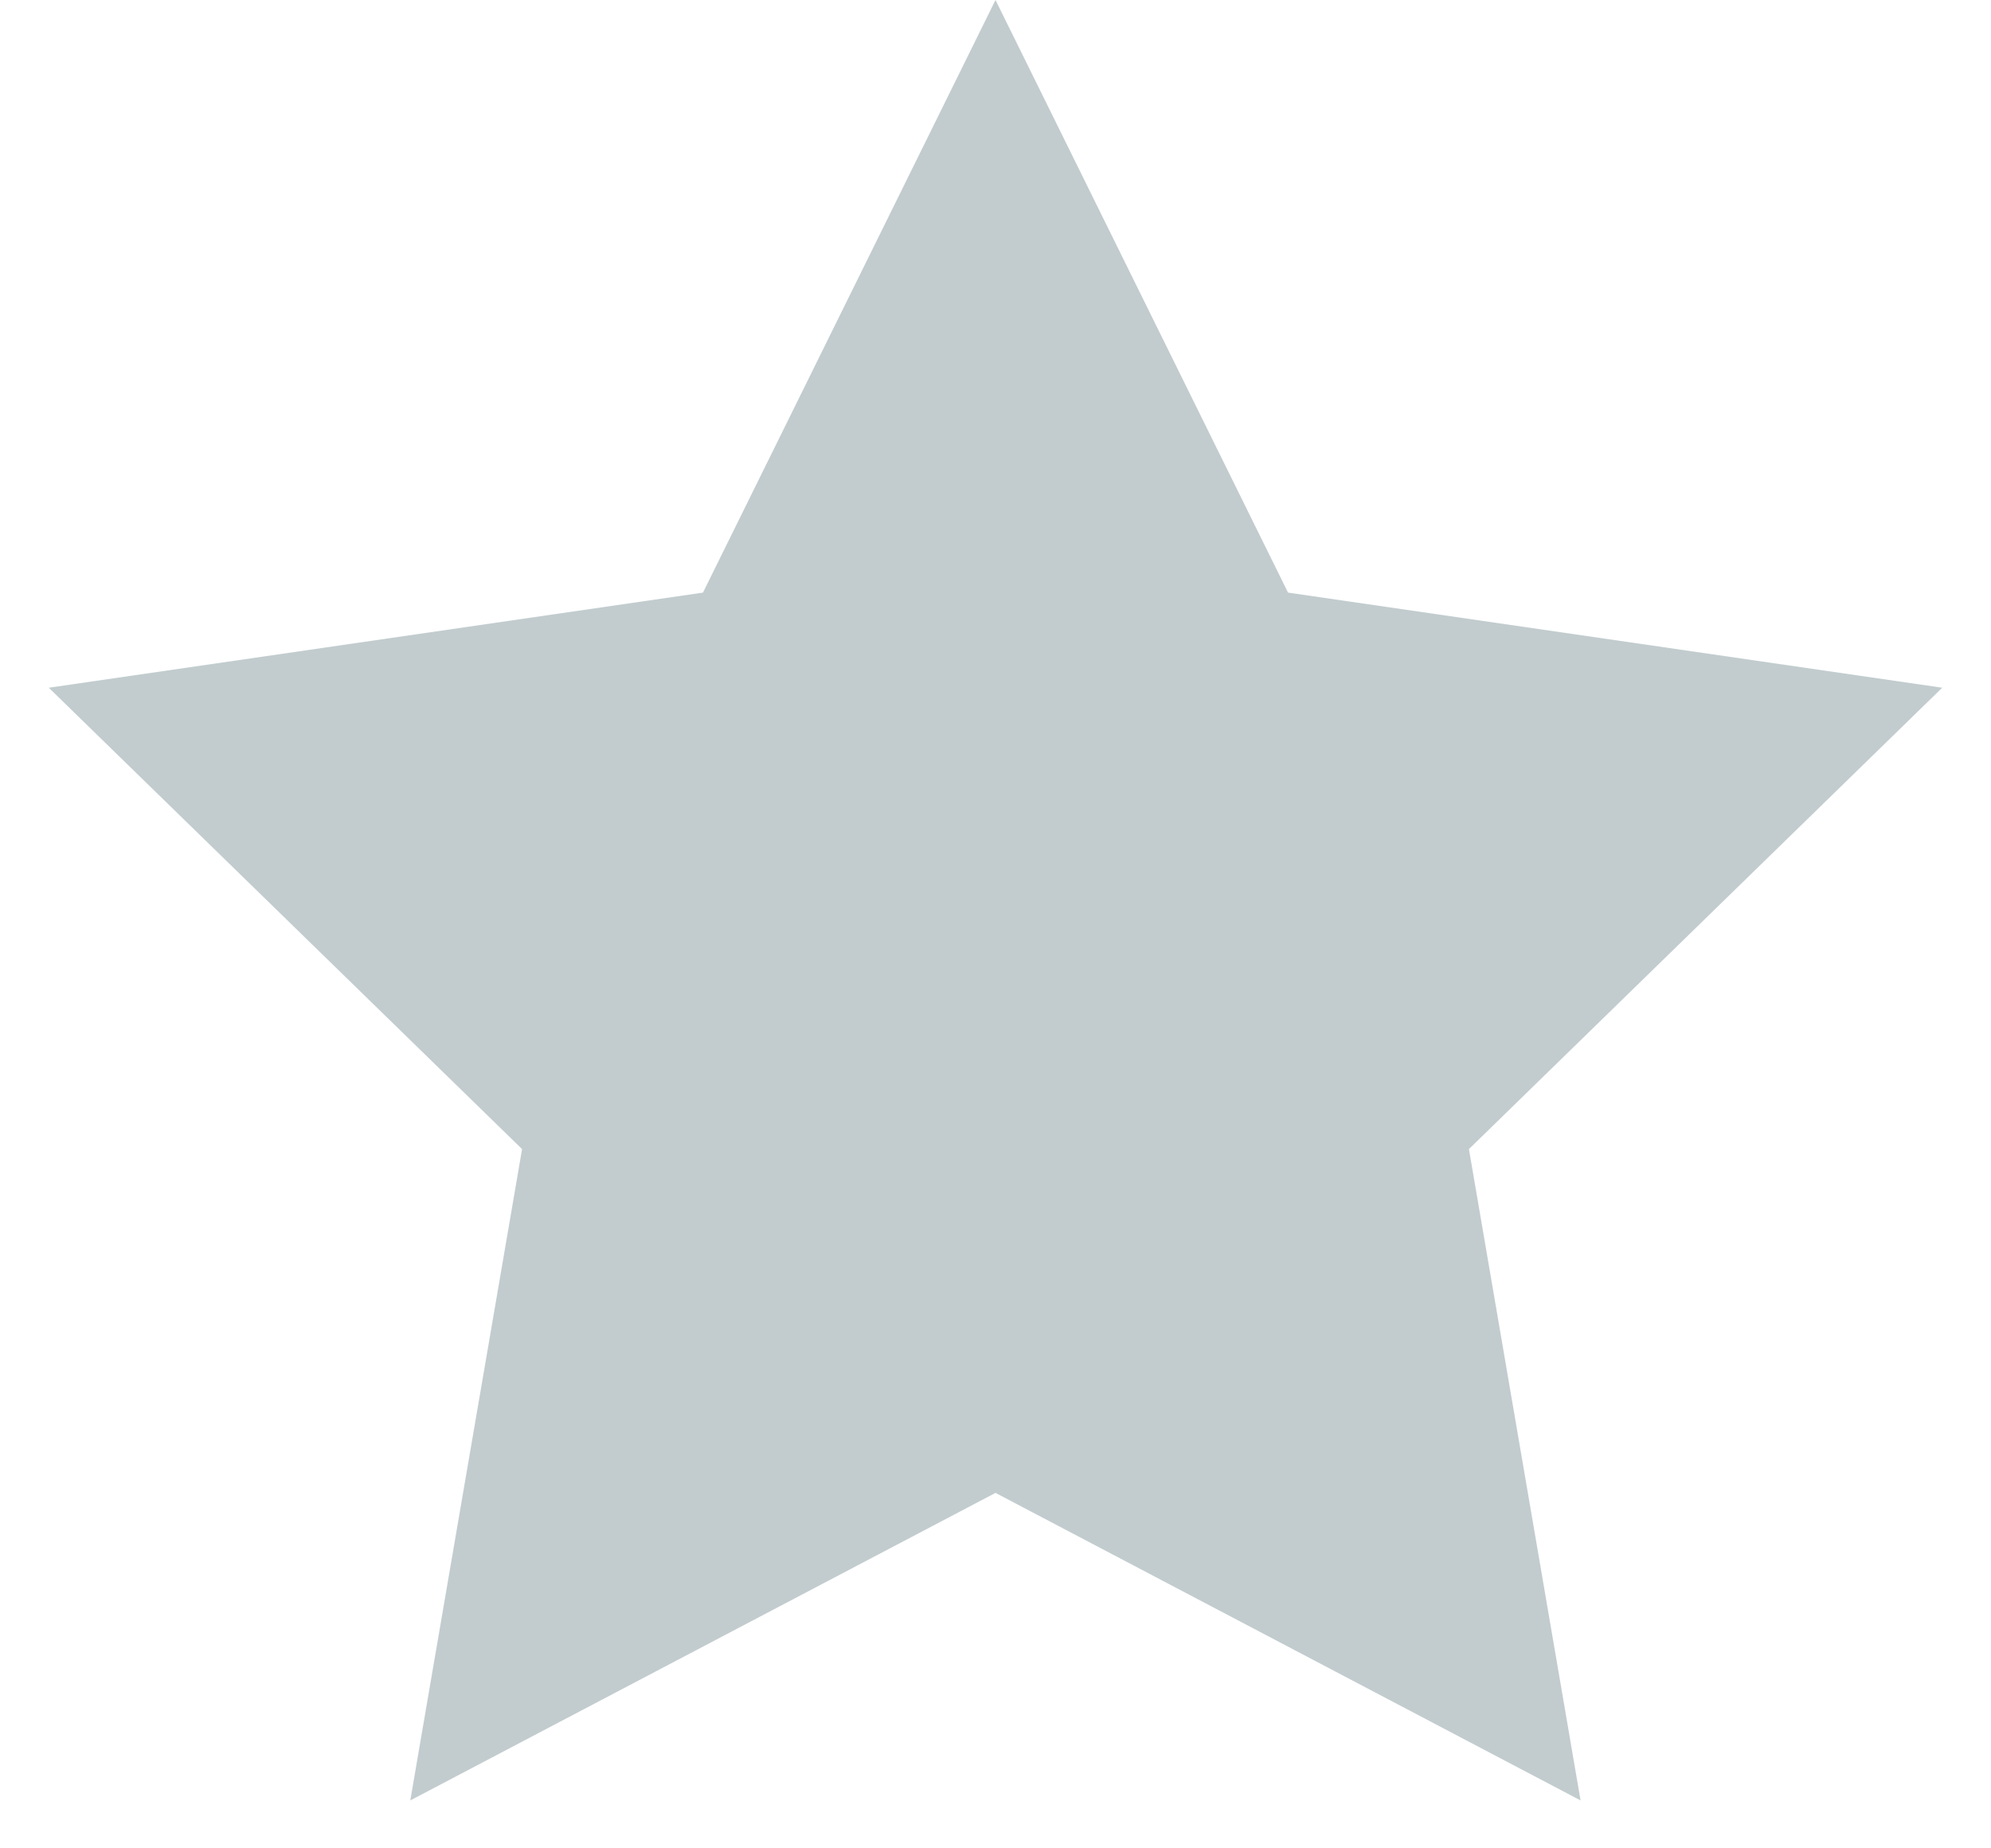 <?xml version="1.0" standalone="no"?>
<!-- Generator: Adobe Fireworks 10, Export SVG Extension by Aaron Beall (http://fireworks.abeall.com) . Version: 0.6.1  -->
<!DOCTYPE svg PUBLIC "-//W3C//DTD SVG 1.1//EN" "http://www.w3.org/Graphics/SVG/1.1/DTD/svg11.dtd">
<svg id="Untitled-Page%201" viewBox="0 0 14 13" style="background-color:#ffffff00" version="1.1"
	xmlns="http://www.w3.org/2000/svg" xmlns:xlink="http://www.w3.org/1999/xlink" xml:space="preserve"
	x="0px" y="0px" width="14px" height="13px"
>
	<g id="Layer%201">
		<path opacity="0.251" d="M 7 0 L 9.057 4.168 L 13.657 4.837 L 10.329 8.082 L 11.114 12.663 L 7 10.5 L 2.885 12.663 L 3.671 8.082 L 0.343 4.837 L 4.943 4.168 L 7 0 Z" fill="#0f343d"/>
	</g>
</svg>